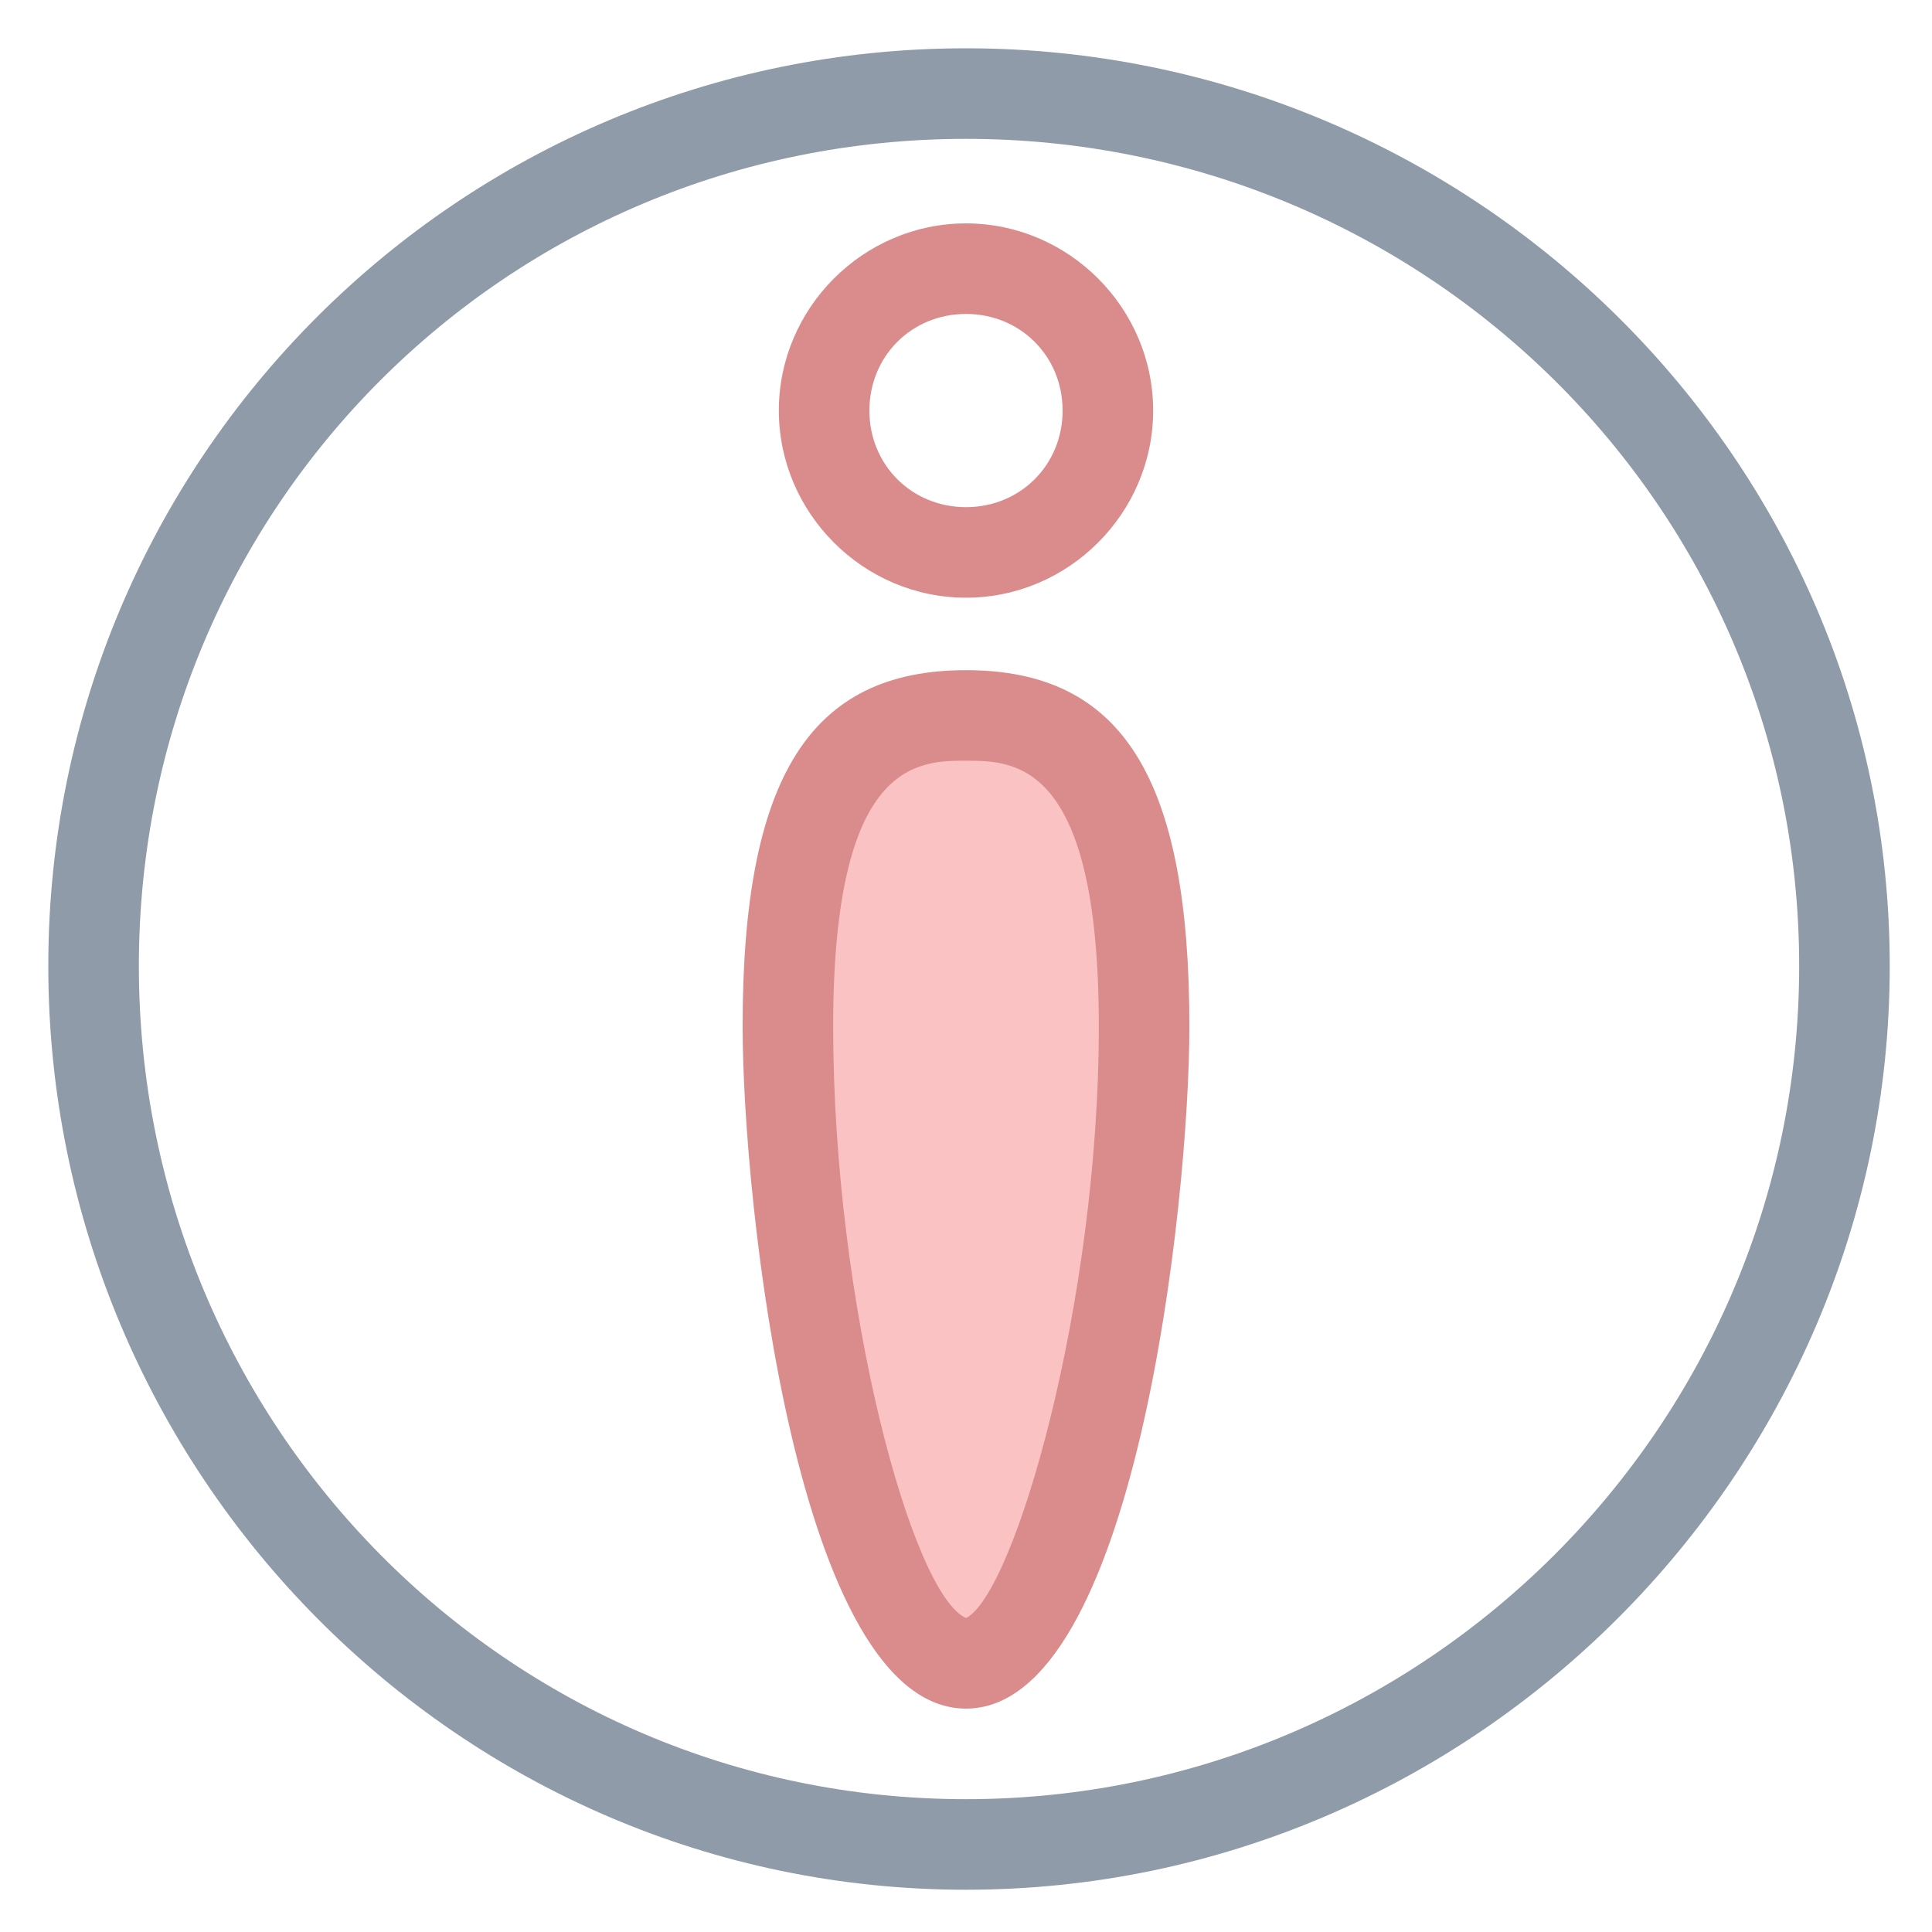 <?xml version="1.0" encoding="utf-8"?>
<!-- Generator: Adobe Illustrator 18.0.0, SVG Export Plug-In . SVG Version: 6.00 Build 0)  -->
<!DOCTYPE svg PUBLIC "-//W3C//DTD SVG 1.1//EN" "http://www.w3.org/Graphics/SVG/1.1/DTD/svg11.dtd">
<svg version="1.1" id="Layer_1" xmlns="http://www.w3.org/2000/svg" xmlns:xlink="http://www.w3.org/1999/xlink" x="0px" y="0px"
	 viewBox="0 0 32 32" enable-background="new 0 0 32 32" xml:space="preserve">
<g>
	<g>
		<path fill="#8F9BA8" d="M16,31.3C7.6,31.3,0.8,24.4,0.8,16C0.8,7.6,7.6,0.8,16,0.8S31.3,7.6,31.3,16C31.3,24.4,24.4,31.3,16,31.3z
			 M16,2.3C8.4,2.3,2.3,8.4,2.3,16S8.4,29.8,16,29.8S29.8,23.6,29.8,16S23.6,2.3,16,2.3z"/>
	</g>
	<g>
		<path fill="#DA8C8C" d="M16,9.9c-1.7,0-3.1-1.4-3.1-3.1s1.4-3.1,3.1-3.1s3.1,1.4,3.1,3.1S17.7,9.9,16,9.9z M16,5.2
			c-0.9,0-1.6,0.7-1.6,1.6s0.7,1.6,1.6,1.6c0.9,0,1.6-0.7,1.6-1.6S16.9,5.2,16,5.2z"/>
	</g>
	<g>
		<path fill="#FAC2C3" d="M18.9,17c0,4.3-1.3,10.6-2.9,10.6c-1.6,0-2.9-6.2-2.9-10.6s1.3-5.2,2.9-5.2C17.6,11.8,18.9,12.6,18.9,17z"
			/>
		<path fill="#DA8C8C" d="M16,28.3c-2.8,0-3.7-8.4-3.7-11.3c0-4.1,1.1-5.9,3.7-5.9s3.7,1.8,3.7,5.9C19.7,19.9,18.8,28.3,16,28.3z
			 M16,12.6c-0.8,0-2.2,0-2.2,4.4c0,4.6,1.3,9.4,2.2,9.8c0.8-0.4,2.2-5.2,2.2-9.8C18.2,12.6,16.8,12.6,16,12.6z"/>
	</g>
</g>
</svg>
